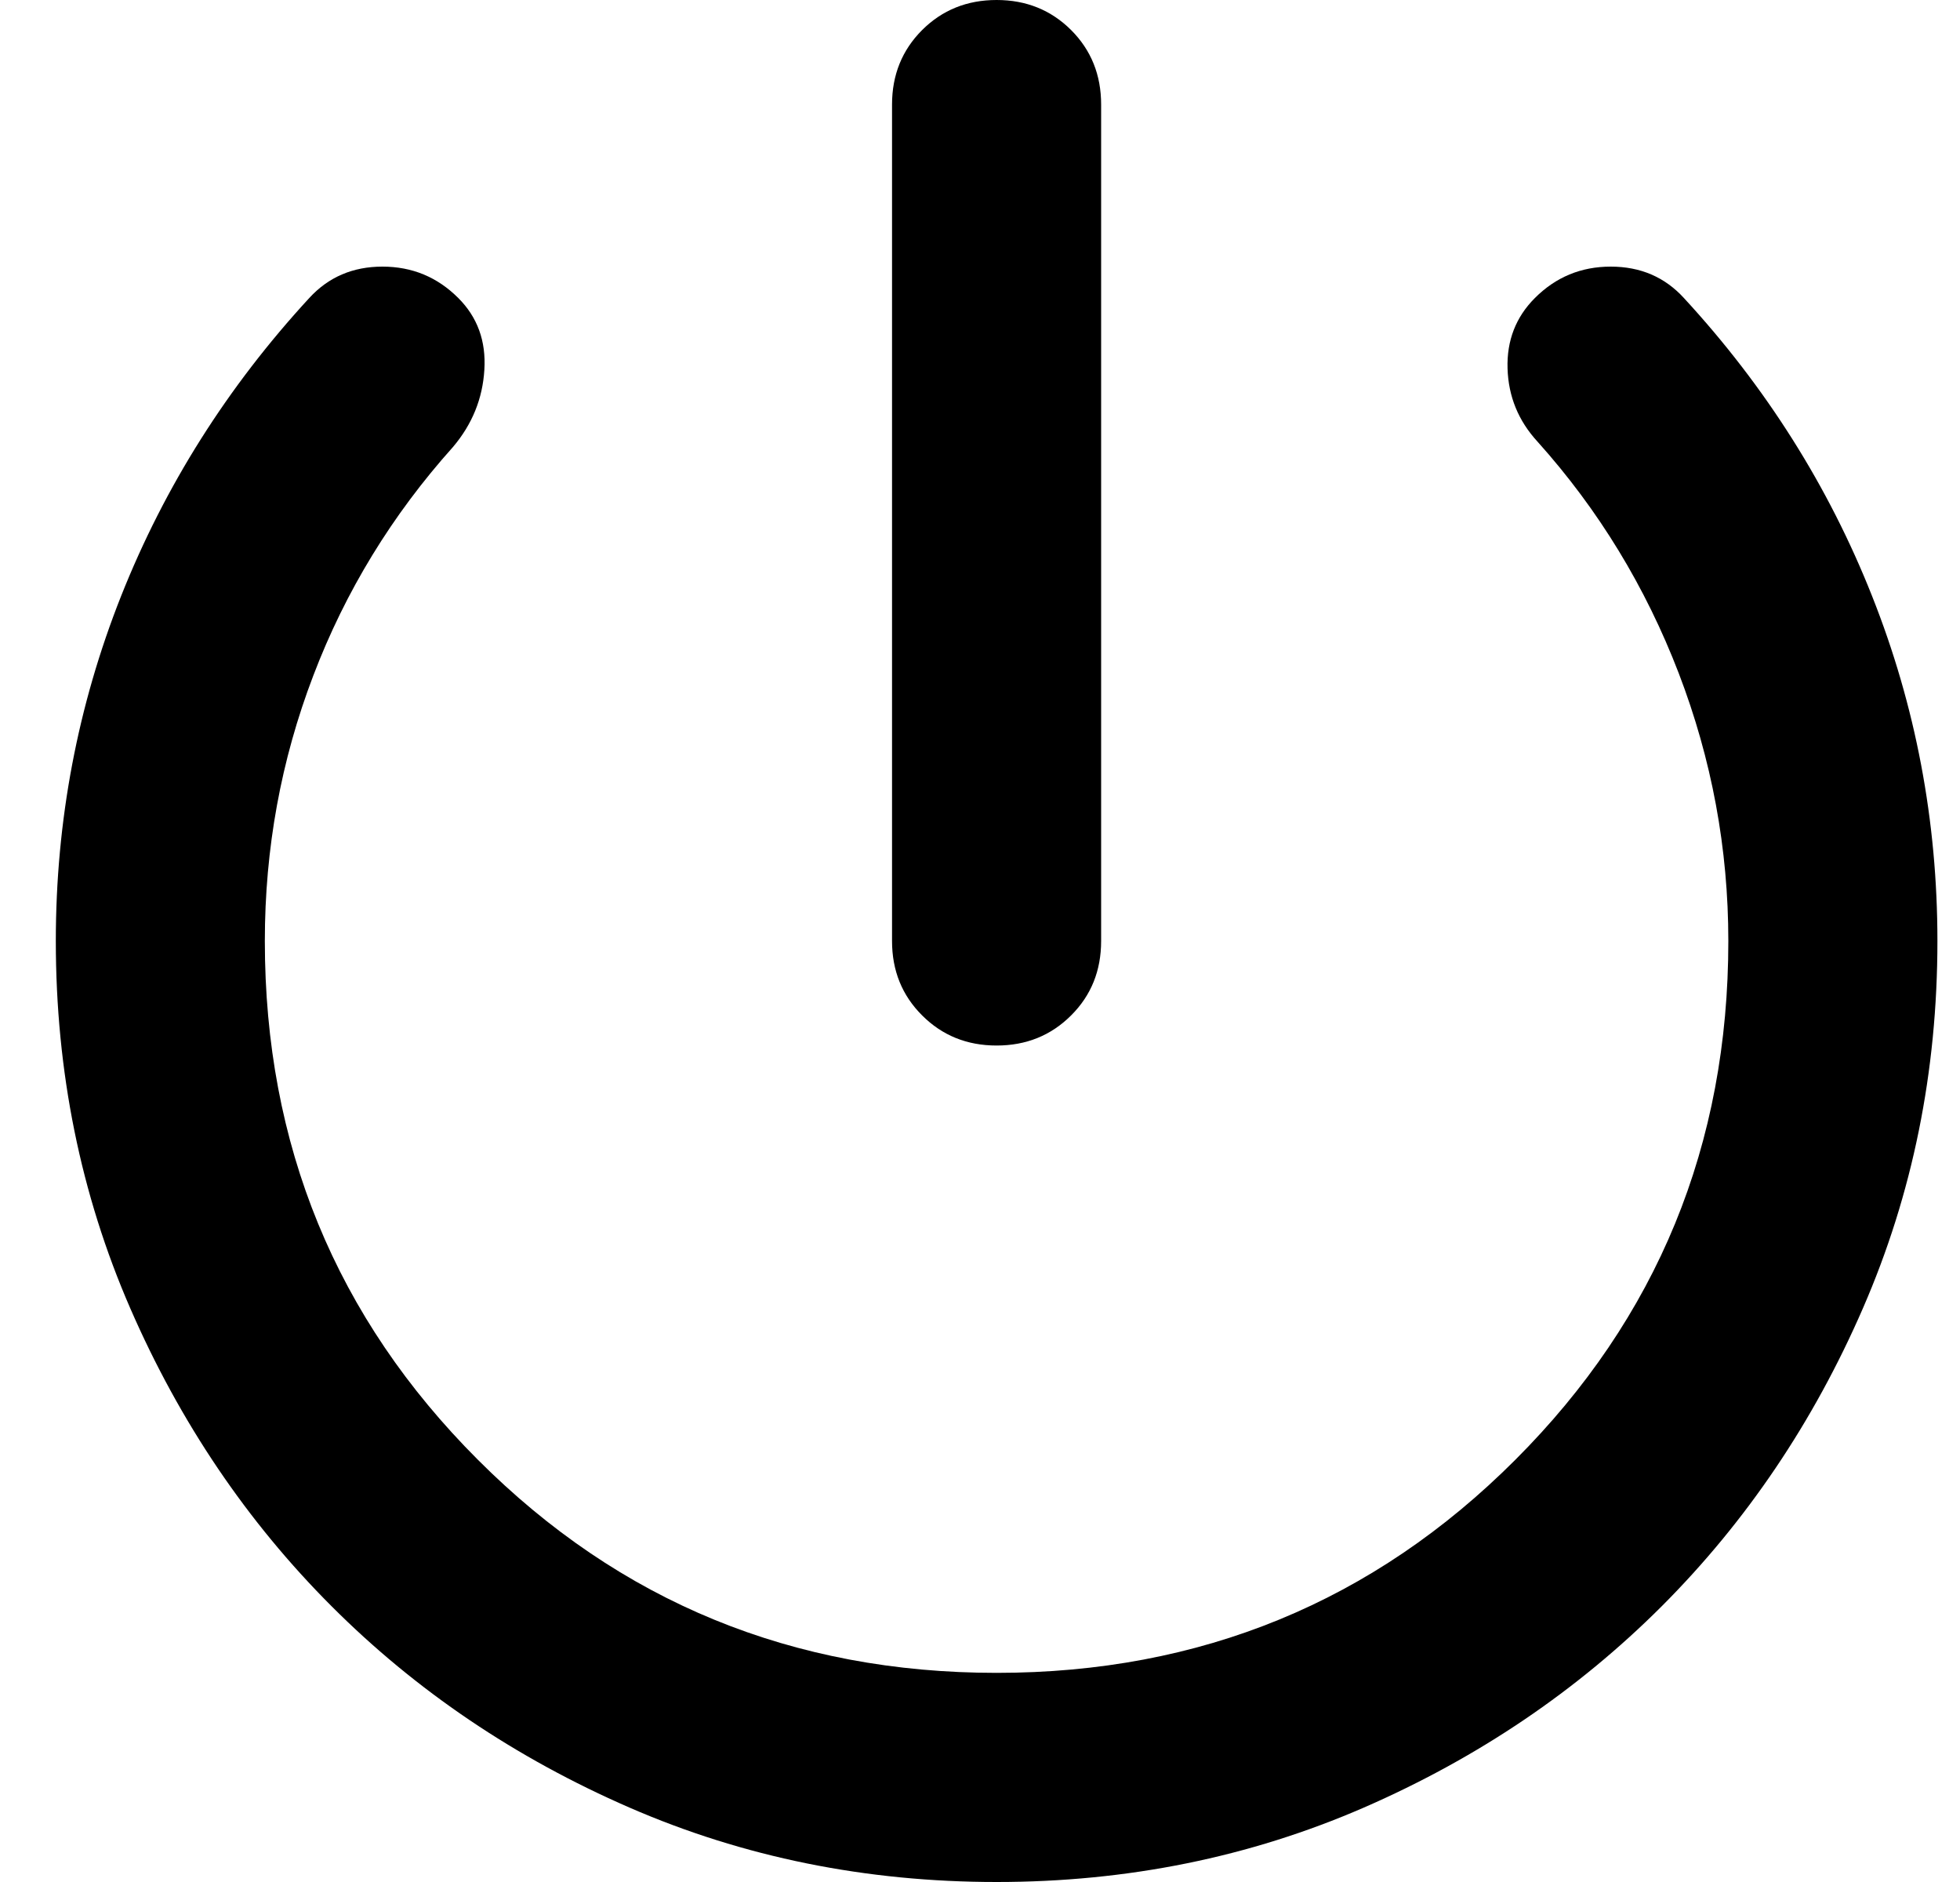 <svg width="25" height="24" viewBox="0 0 25 24" fill="none" xmlns="http://www.w3.org/2000/svg">
<path d="M12.712 13.333C12.334 13.333 12.018 13.205 11.762 12.949C11.506 12.694 11.378 12.378 11.378 12V1.333C11.378 0.956 11.506 0.639 11.762 0.383C12.018 0.128 12.334 0 12.712 0C13.089 0 13.406 0.128 13.662 0.383C13.918 0.639 14.045 0.956 14.045 1.333V12C14.045 12.378 13.918 12.694 13.662 12.949C13.406 13.205 13.089 13.333 12.712 13.333ZM12.712 24C11.045 24 9.484 23.684 8.029 23.051C6.573 22.417 5.306 21.561 4.229 20.483C3.151 19.405 2.295 18.139 1.661 16.683C1.028 15.228 0.712 13.667 0.712 12C0.712 10.467 0.99 9 1.545 7.6C2.101 6.2 2.901 4.933 3.945 3.8C4.19 3.533 4.501 3.4 4.878 3.4C5.256 3.4 5.578 3.533 5.845 3.8C6.09 4.044 6.201 4.35 6.178 4.716C6.156 5.083 6.023 5.411 5.778 5.7C5.001 6.567 4.406 7.539 3.996 8.616C3.584 9.694 3.378 10.822 3.378 12C3.378 14.6 4.284 16.805 6.096 18.616C7.906 20.428 10.112 21.333 12.712 21.333C15.312 21.333 17.517 20.428 19.328 18.616C21.139 16.805 22.045 14.6 22.045 12C22.045 10.822 21.834 9.684 21.412 8.584C20.989 7.484 20.39 6.5 19.612 5.633C19.367 5.367 19.24 5.056 19.229 4.7C19.218 4.344 19.334 4.044 19.578 3.8C19.845 3.533 20.167 3.4 20.545 3.4C20.923 3.4 21.234 3.533 21.478 3.8C22.523 4.933 23.323 6.2 23.878 7.6C24.434 9 24.712 10.467 24.712 12C24.712 13.667 24.395 15.228 23.762 16.683C23.129 18.139 22.273 19.405 21.196 20.483C20.117 21.561 18.851 22.417 17.396 23.051C15.94 23.684 14.378 24 12.712 24Z" fill="black"/>
</svg>
